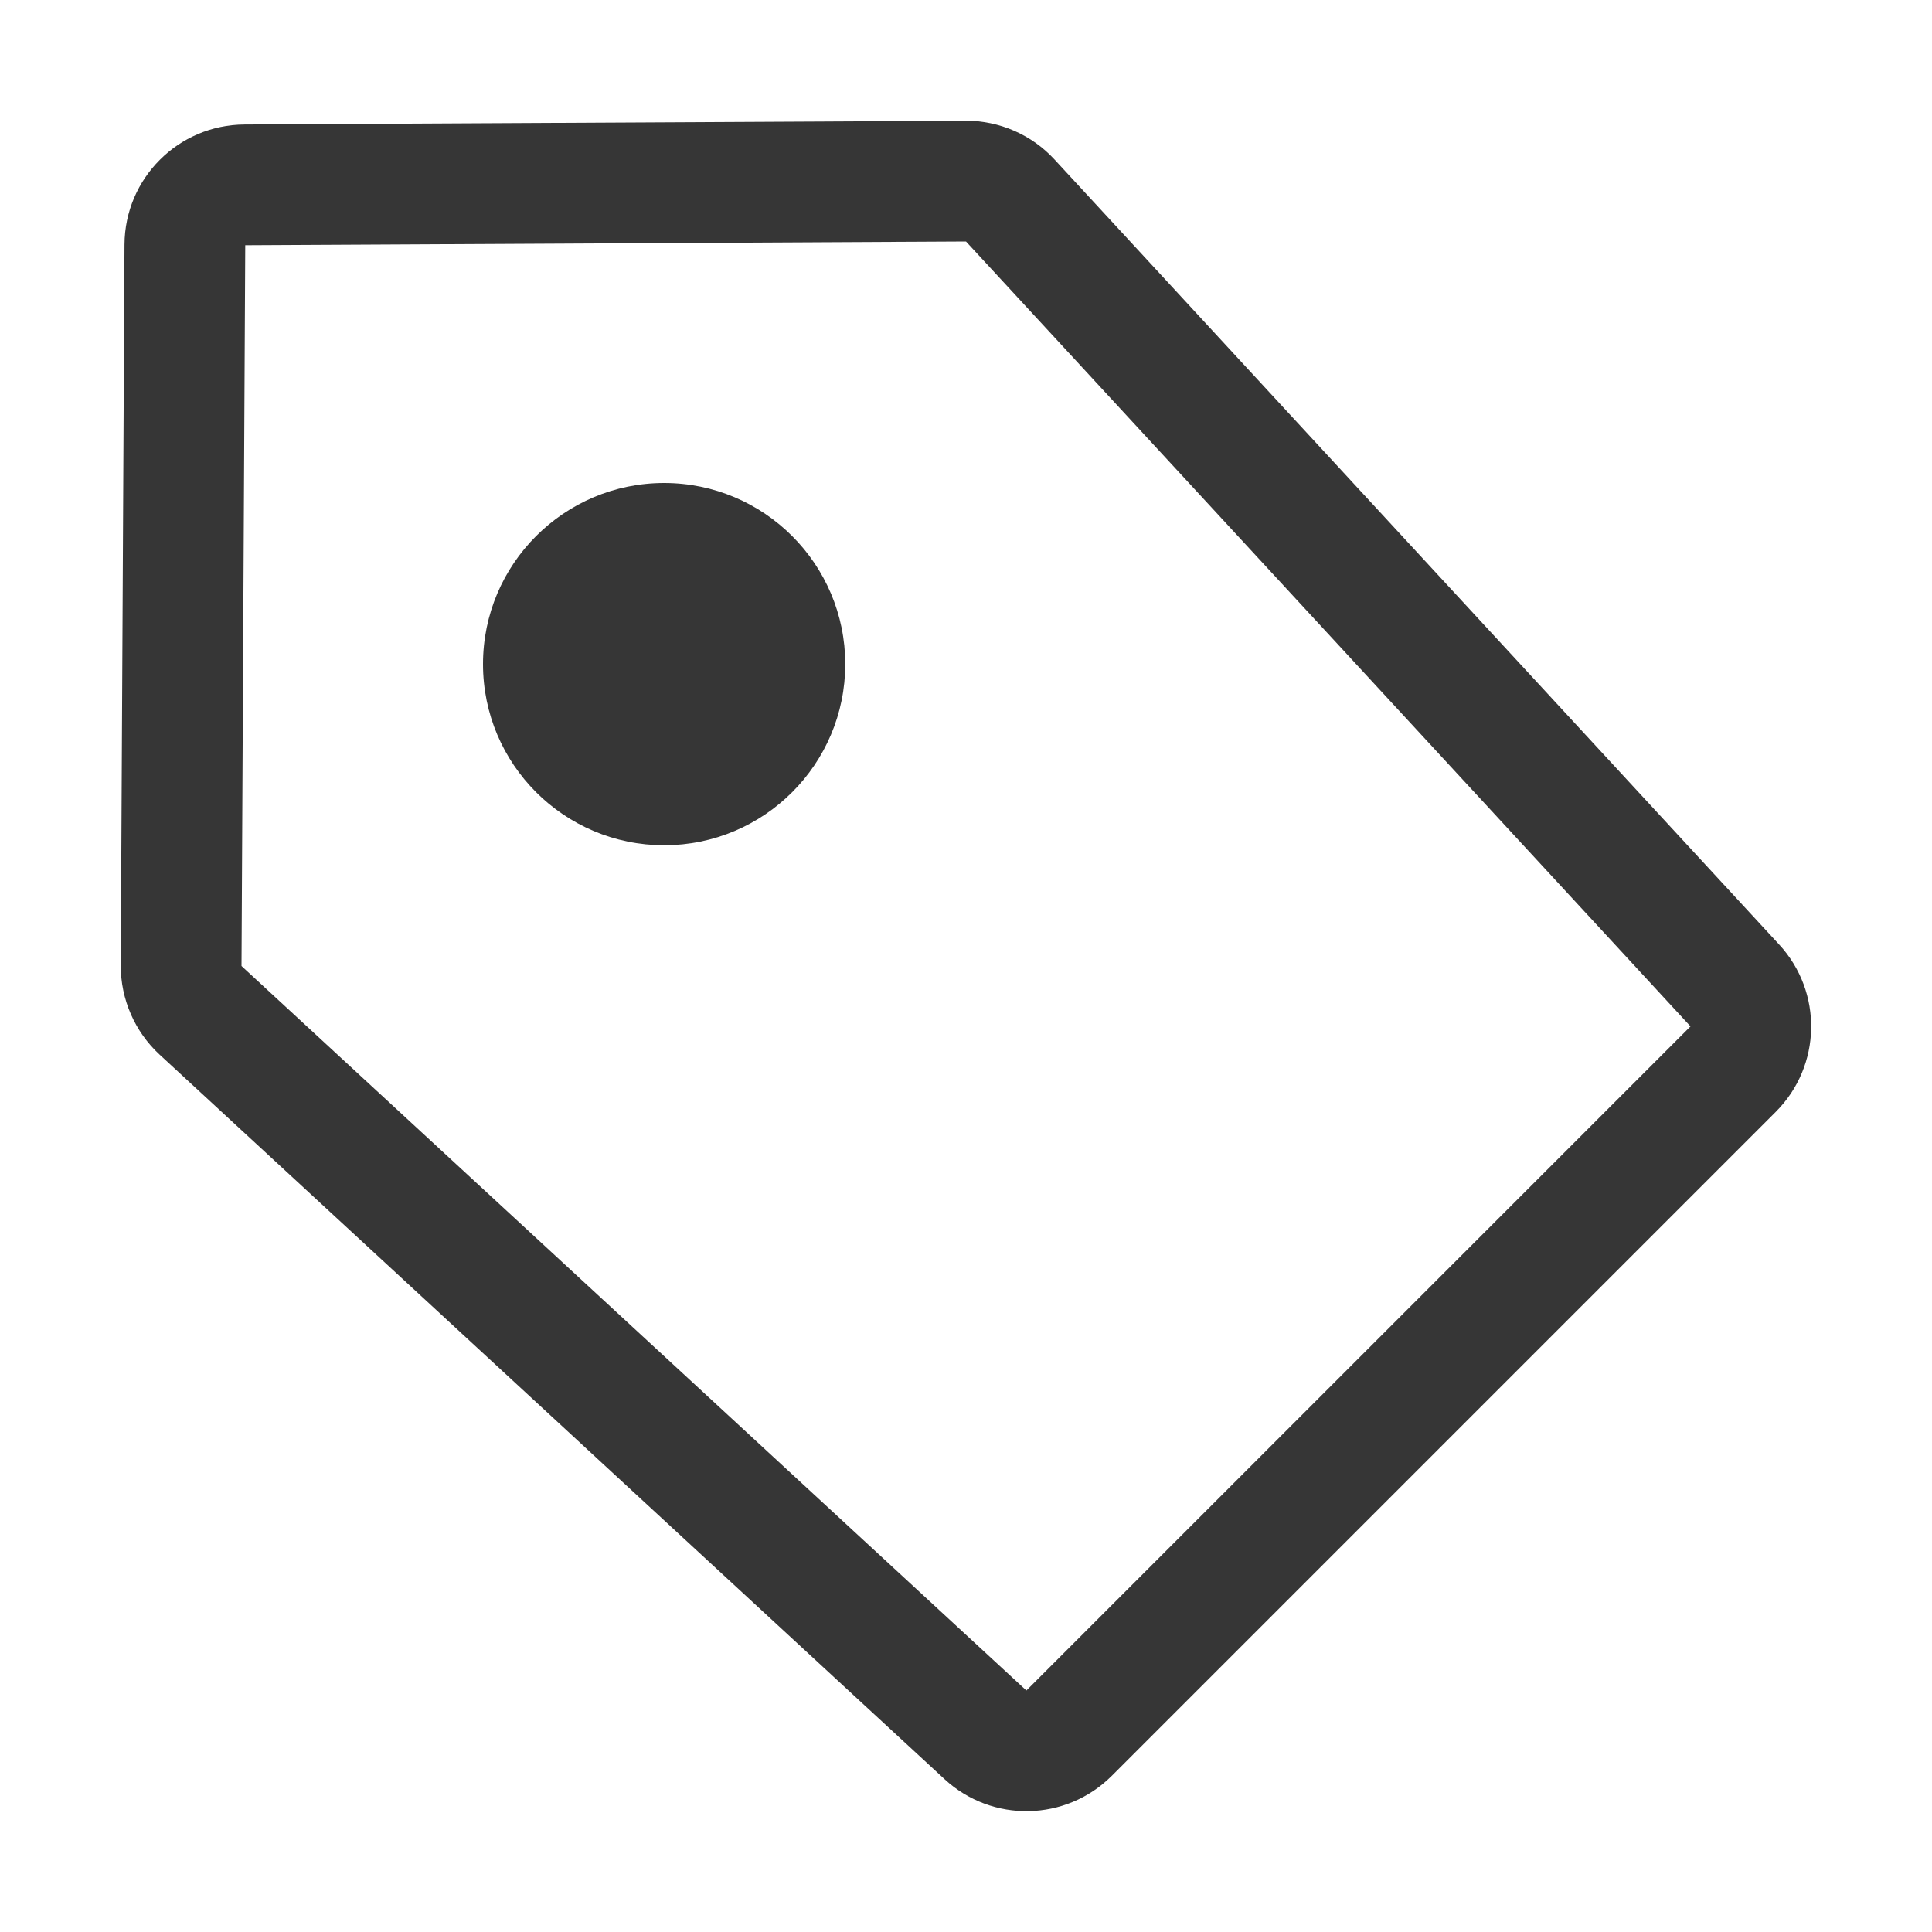 <?xml version="1.0" encoding="UTF-8"?>
<svg version="1.1" viewBox="0 0 16 16" xmlns="http://www.w3.org/2000/svg">
 <defs>
  <style id="current-color-scheme" type="text/css">.ColorScheme-Text {
        color:#363636;
      }</style>
 </defs>
 <path class="ColorScheme-Text" d="m7.994 1-5.969 0.031c-0.548 0.003-0.991 0.446-0.994 0.994l-0.031 5.969c-0.001 0.281 0.116 0.55 0.322 0.74l6.5 6c0.394 0.364 1.005 0.352 1.385-0.027l5.5-5.5c0.379-0.38 0.391-0.991 0.027-1.385l-6-6.5c-0.19-0.207-0.459-0.324-0.74-0.322zm0.006 1 6 6.5-5.5 5.5-6.5-6 0.031-5.969zm-2.5 2c-0.828 0-1.5 0.672-1.5 1.5s0.672 1.5 1.5 1.5 1.5-0.672 1.5-1.5-0.672-1.5-1.5-1.5z" fill="currentColor"/>
</svg>
